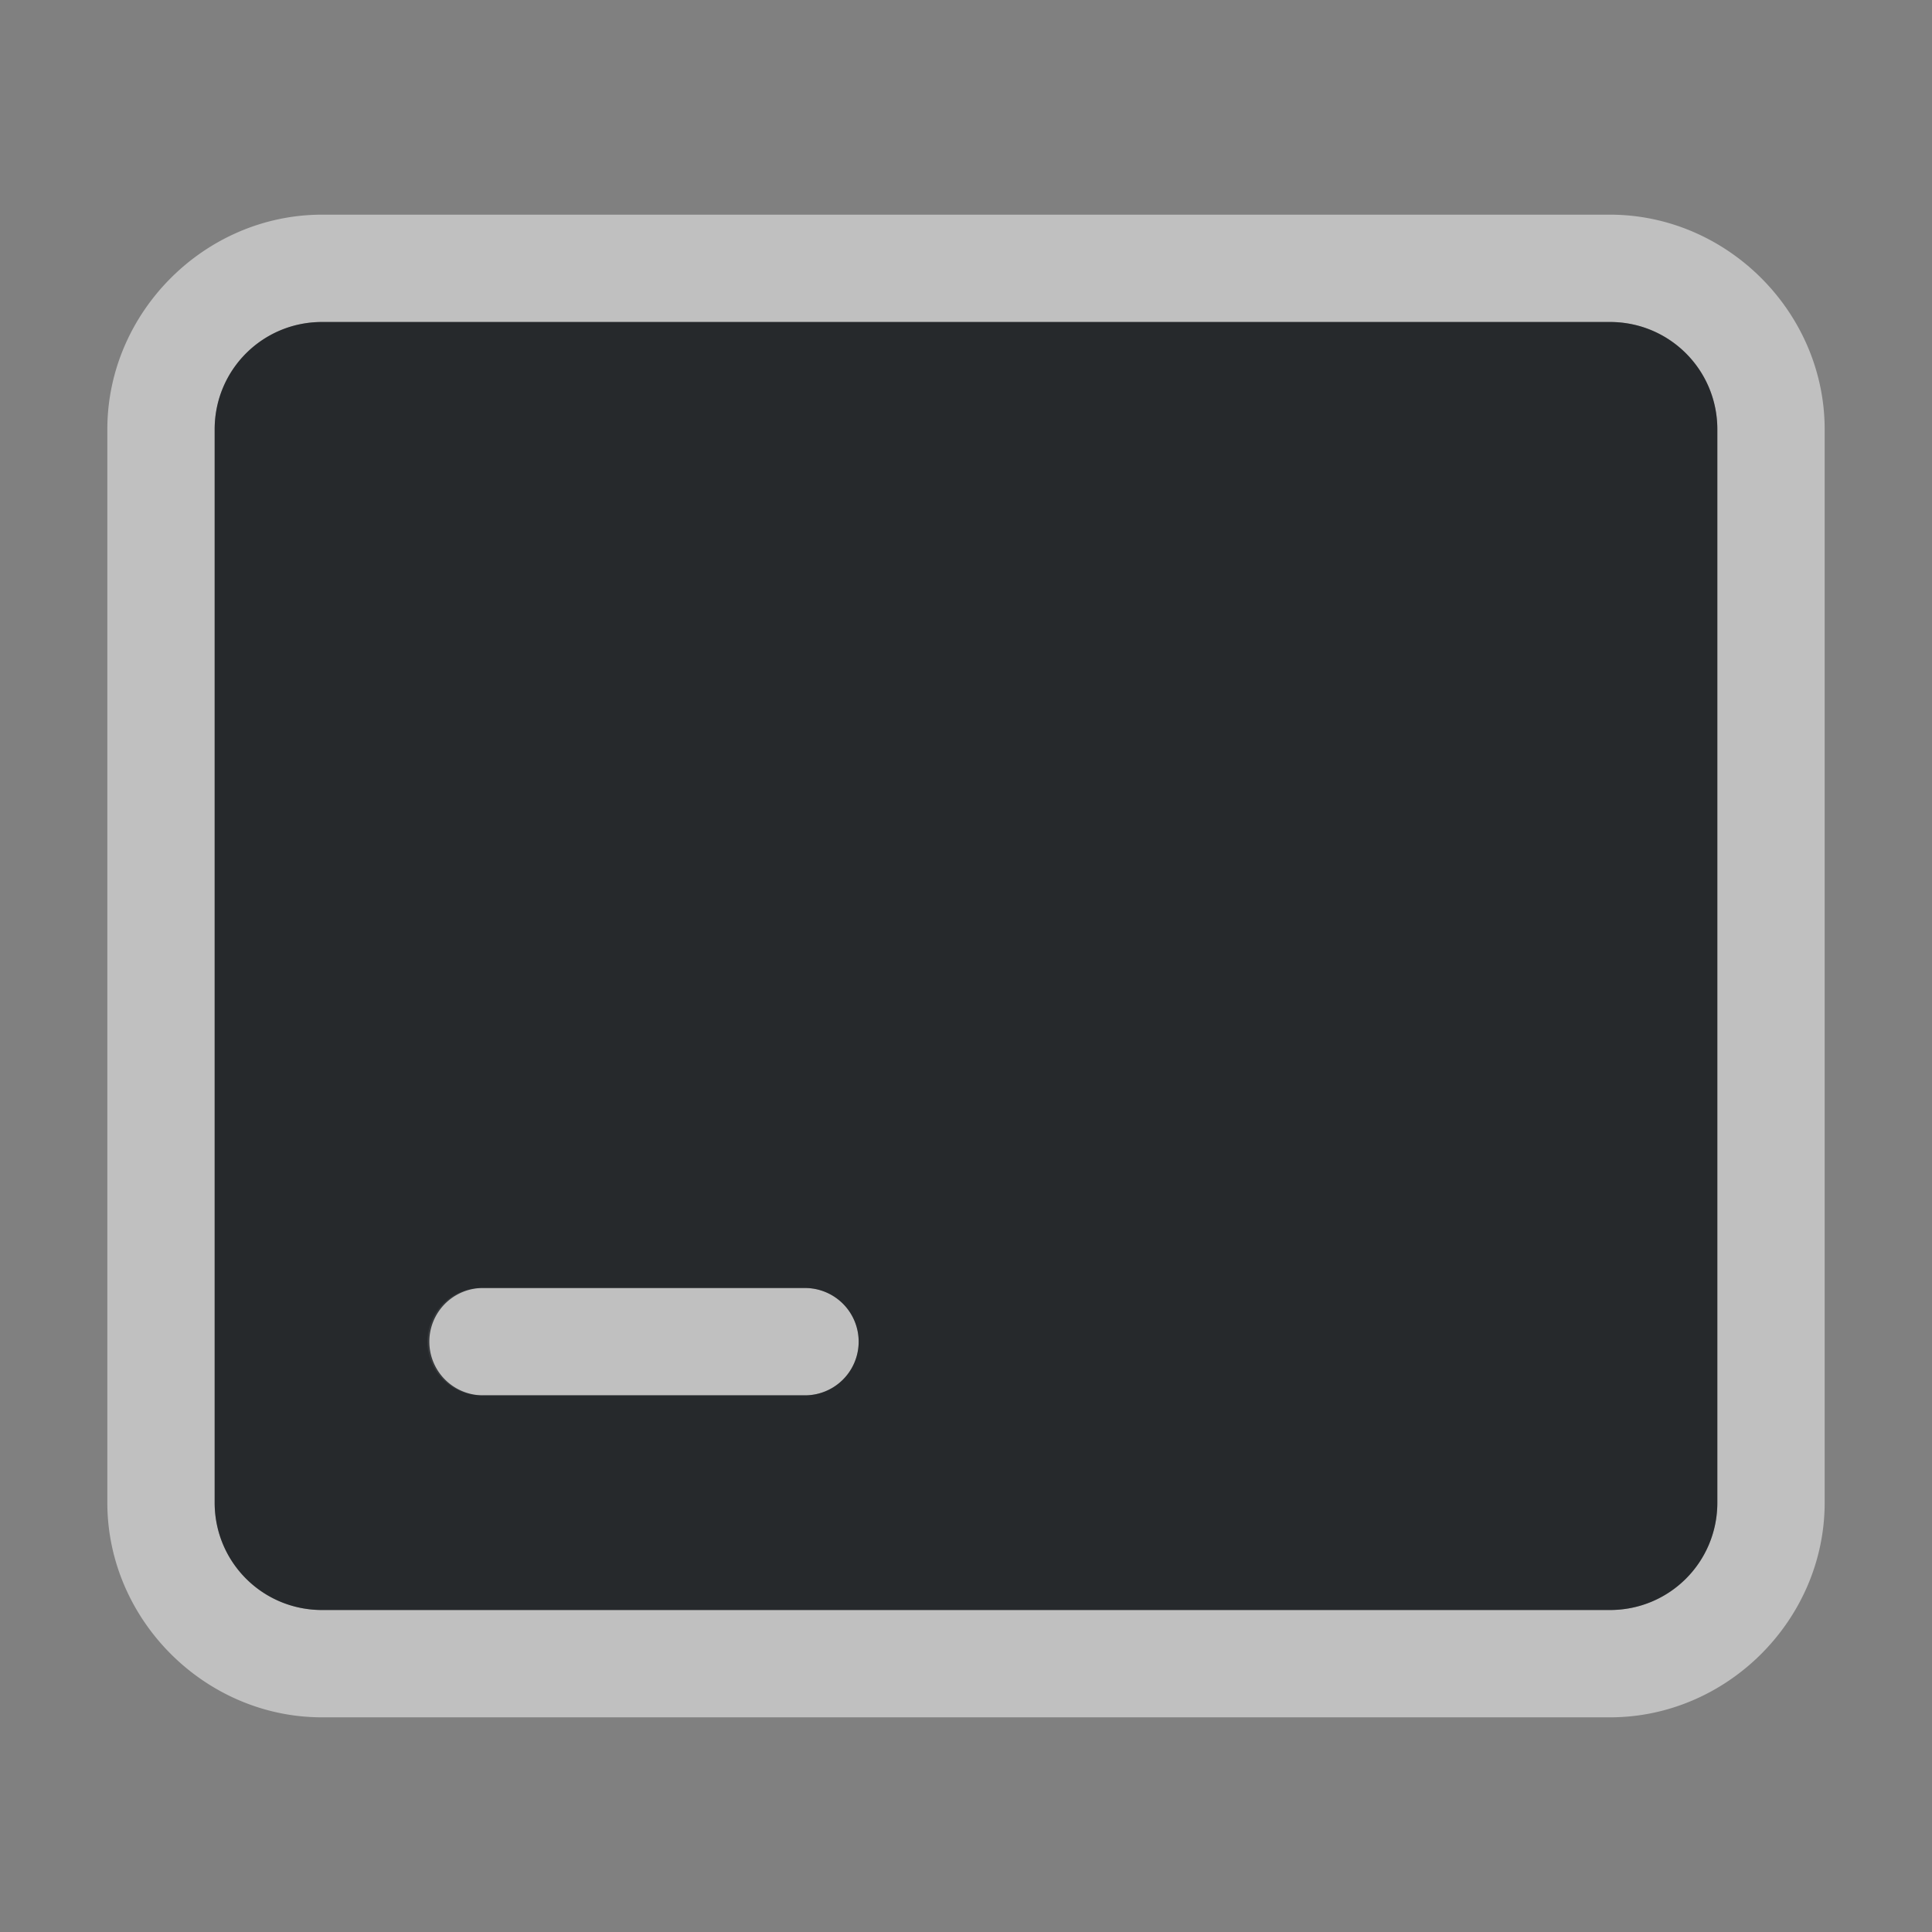 <?xml version="1.0" encoding="UTF-8"?>
<!-- Created with Inkscape (http://www.inkscape.org/) -->
<svg width="18" height="18" version="1.1" xmlns="http://www.w3.org/2000/svg" xmlns:cc="http://creativecommons.org/ns#" xmlns:dc="http://purl.org/dc/elements/1.1/" xmlns:rdf="http://www.w3.org/1999/02/22-rdf-syntax-ns#">
	<rect width="100%" height="100%" fill="#808080" stroke="none"/>
	<defs>
		<style id="current-color-scheme" type="text/css">.ColorScheme-Text {
			color:#090d11;
			}
			.ColorScheme-Background{
			color:#ffffff;
			}</style>
	</defs>
	<path d="m3 2c-1.091 0-2 0.909-2 2v10c0 1.091 0.909 2 2 2h12c1.091 0 2-0.909 2-2v-10c0-1.091-0.909-2-2-2zm0 1h12c0.554 0 1 0.446 1 1v10c0 0.554-0.446 1-1 1h-12c-0.554 0-1-0.446-1-1v-10c0-0.554 0.446-1 1-1zm1.465 9a0.5 0.5 0 0 0 0.035 1h3a0.5 0.5 0 1 0 0-1h-3a0.5 0.5 0 0 0-0.035 0z" style="fill:currentColor;fill-opacity:0.5;" class="ColorScheme-Background"/>
	<path d="m3 3c-0.554 0-1 0.446-1 1v10c0 0.554 0.446 1 1 1h12c0.554 0 1-0.446 1-1v-10c0-0.554-0.446-1-1-1zm1.5 9h3a0.5 0.5 0 1 1 0 1h-3a0.5 0.5 0 1 1 0-1z" style="fill:currentColor;fill-opacity:0.75;" class="ColorScheme-Text"/>
</svg>
